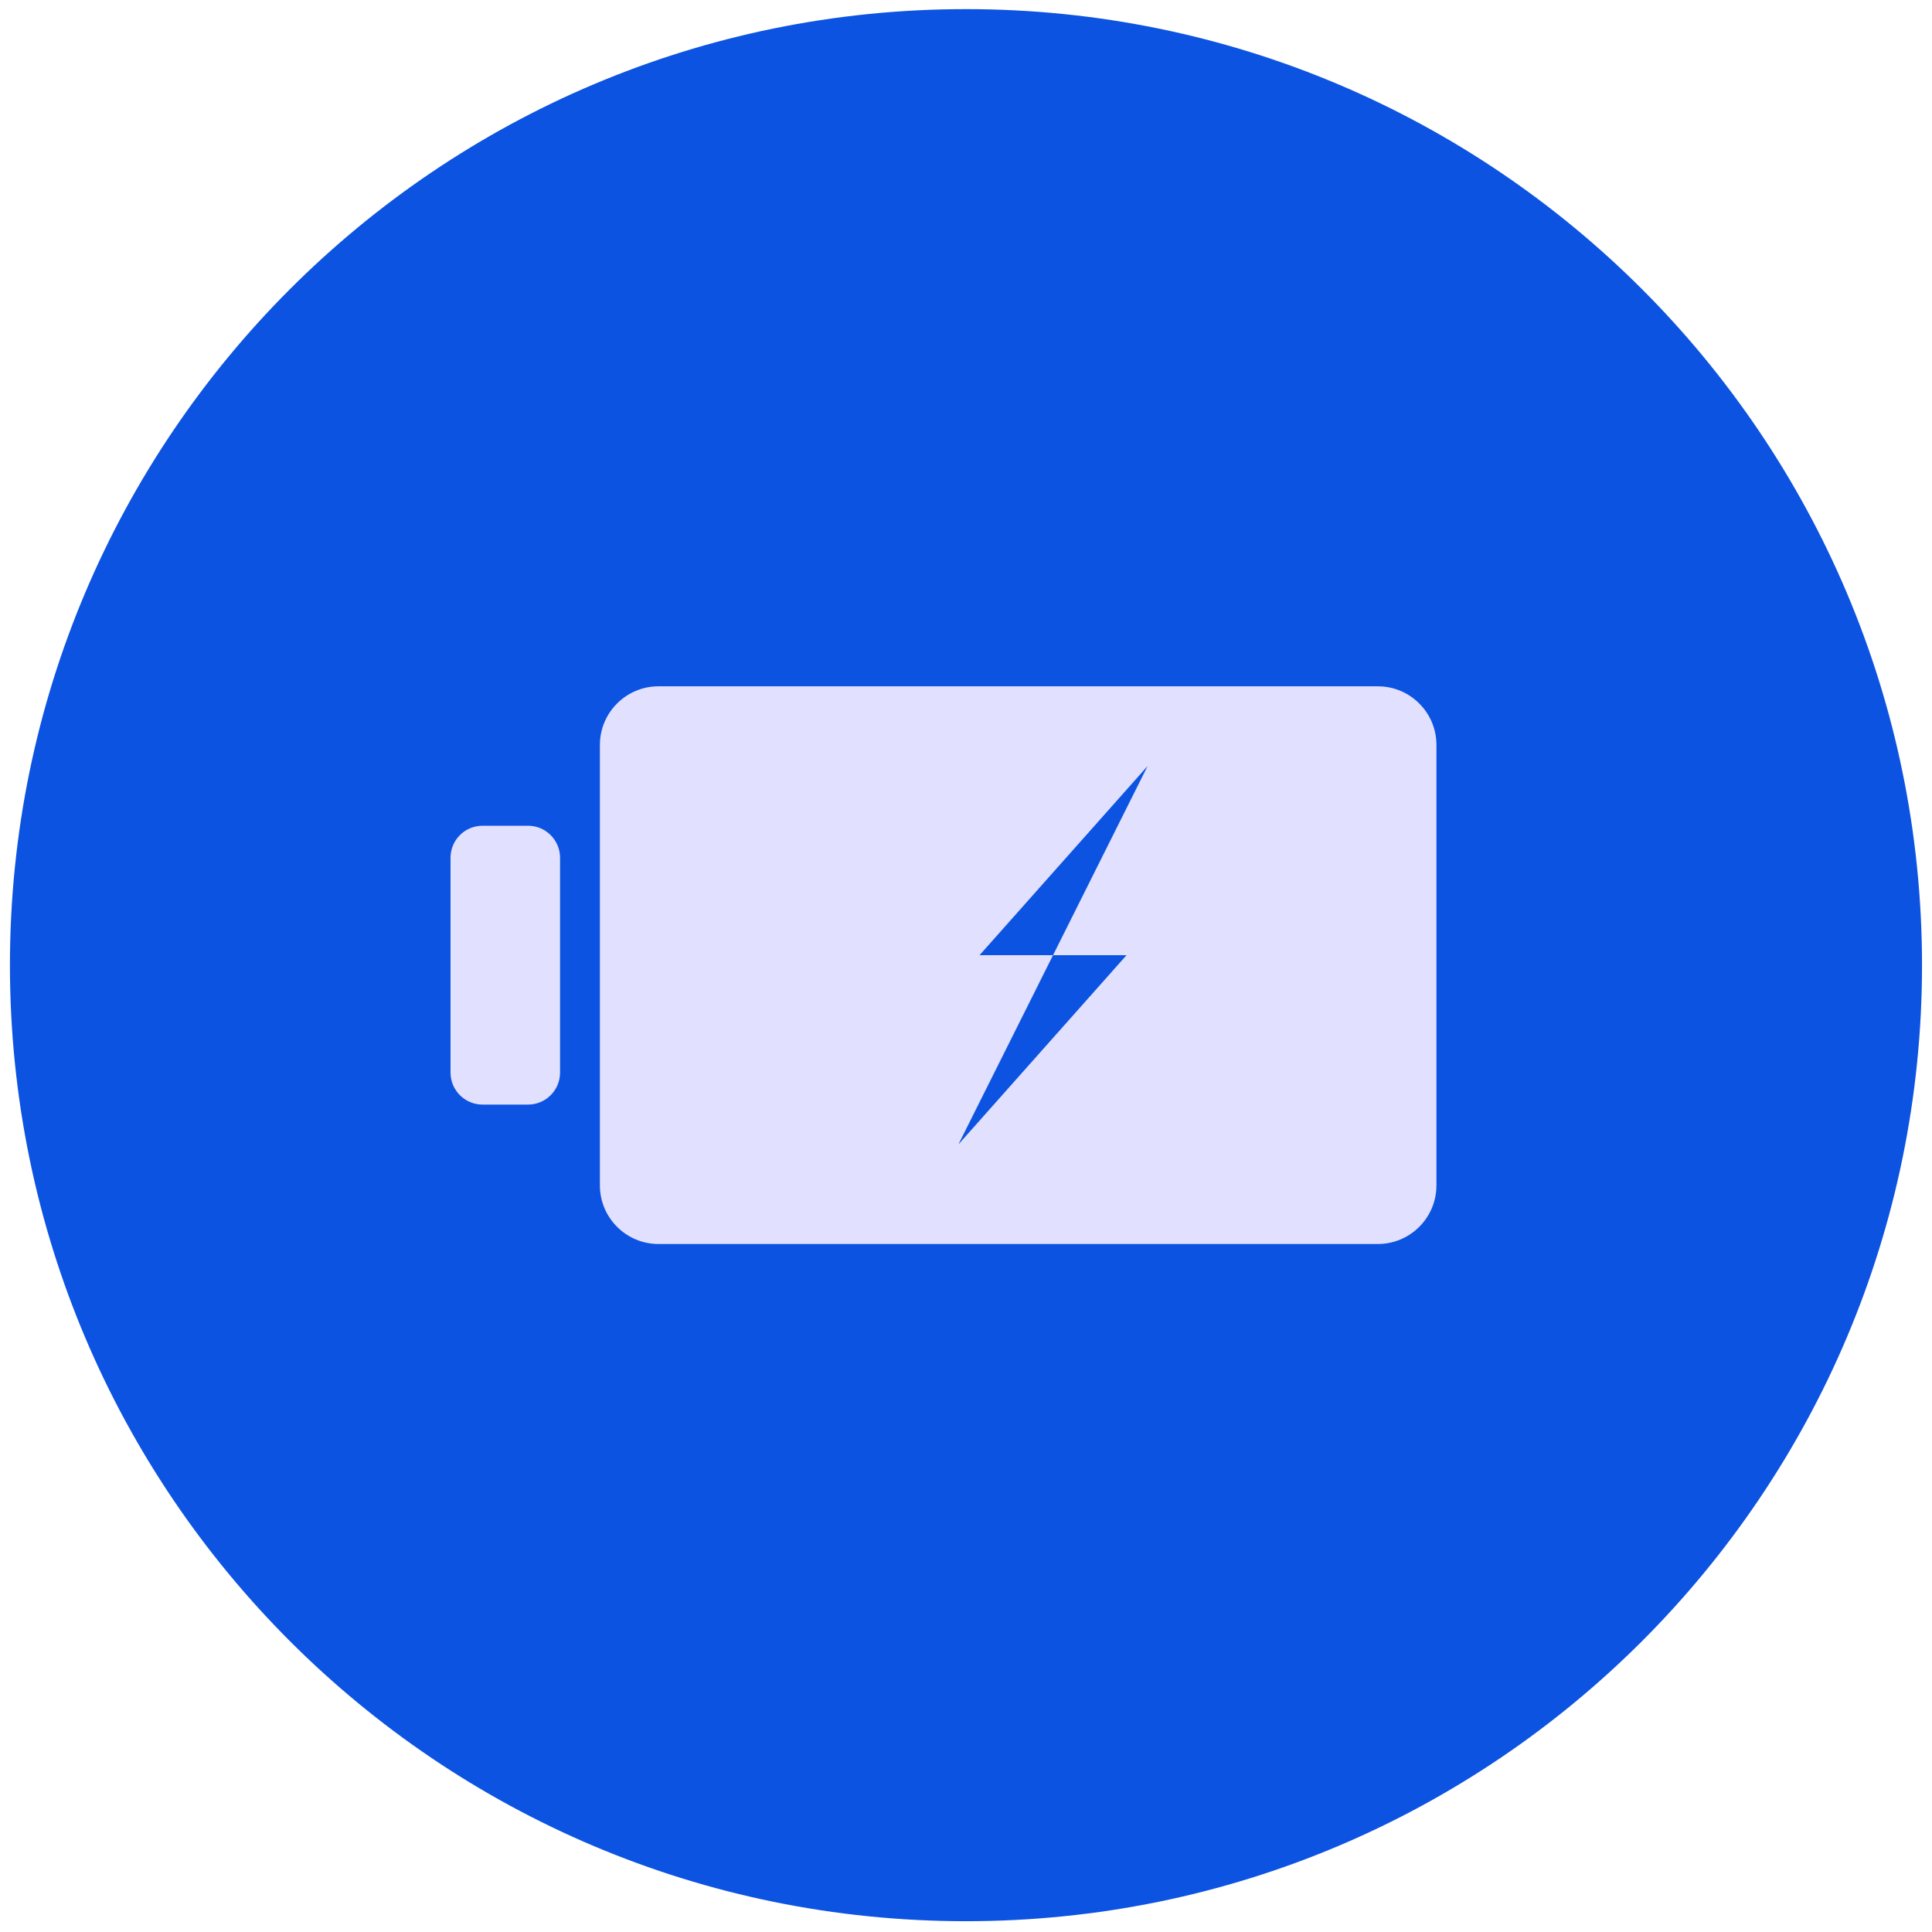 <svg width="97" height="97" viewBox="0 0 97 97" fill="none" xmlns="http://www.w3.org/2000/svg">
<path d="M48.499 96.458C75.008 96.458 96.499 74.968 96.499 48.458C96.499 21.949 75.008 0.458 48.499 0.458C21.989 0.458 0.499 21.949 0.499 48.458C0.499 74.968 21.989 96.458 48.499 96.458Z" fill="#0C53E2"/>
<path d="M69.179 34.458H33.059C31.439 34.458 30.119 35.778 30.119 37.398V59.518C30.119 61.138 31.439 62.458 33.059 62.458H69.179C70.799 62.458 72.119 61.138 72.119 59.518V37.398C72.119 35.778 70.799 34.458 69.179 34.458ZM56.559 47.958L48.119 57.458L52.869 47.958H49.179L57.619 38.458L52.869 47.958H56.559Z" fill="#E1E1FF"/>
<path d="M26.509 55.458H24.229C23.339 55.458 22.619 54.738 22.619 53.848V43.068C22.619 42.178 23.339 41.458 24.229 41.458H26.509C27.399 41.458 28.119 42.178 28.119 43.068V53.848C28.119 54.738 27.399 55.458 26.509 55.458Z" fill="#E1E1FF"/>
</svg>
